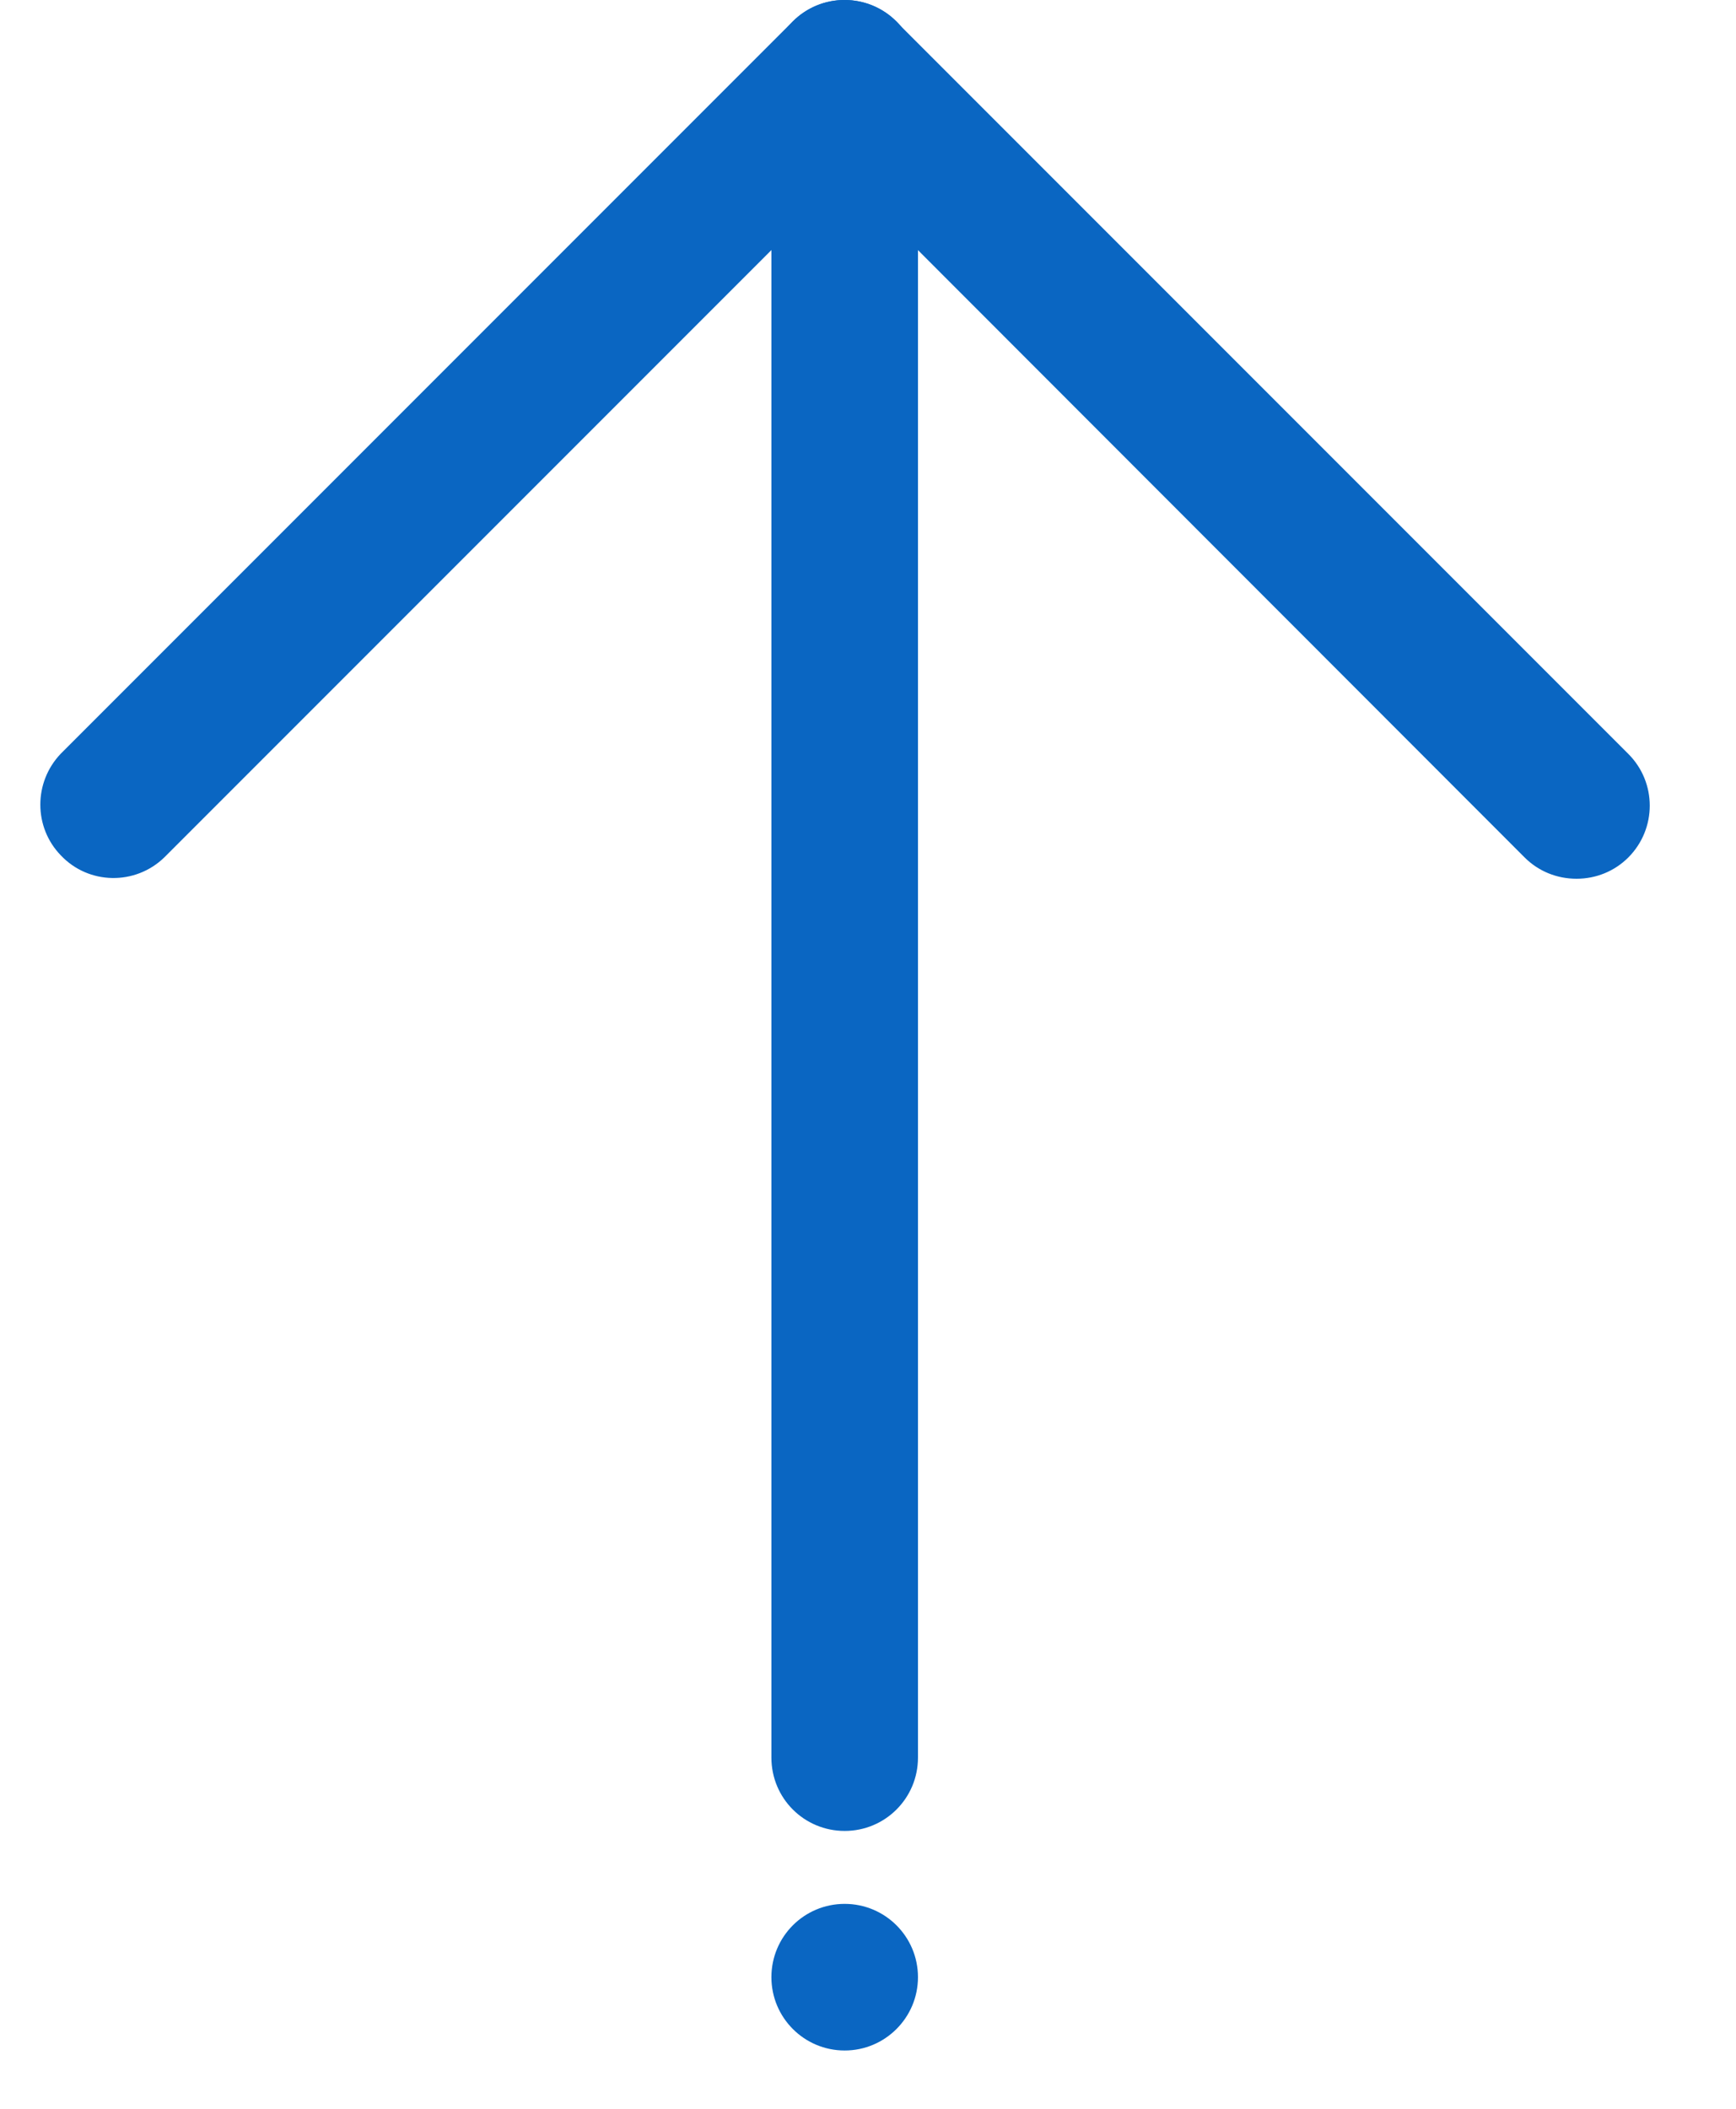 <svg width="14" height="17" viewBox="0 0 14 17" fill="none" xmlns="http://www.w3.org/2000/svg">
<path d="M12.714 7.084C12.556 7.084 12.407 7.024 12.295 6.912L6.812 1.425L1.325 6.912C1.091 7.139 0.715 7.133 0.491 6.896C0.27 6.669 0.27 6.305 0.491 6.075L6.393 0.173C6.624 -0.058 6.996 -0.058 7.227 0.173L13.132 6.078C13.362 6.308 13.362 6.681 13.132 6.912C13.02 7.024 12.871 7.084 12.714 7.084Z" fill="#0A66C2"/>
<path d="M6.812 14.76C6.484 14.76 6.221 14.496 6.221 14.169V0.591C6.221 0.264 6.484 0 6.812 0C7.139 0 7.403 0.264 7.403 0.591V14.169C7.403 14.496 7.139 14.76 6.812 14.76Z" fill="#0A66C2"/>
<path d="M6.812 16.53C7.138 16.53 7.403 16.265 7.403 15.939C7.403 15.612 7.138 15.348 6.812 15.348C6.485 15.348 6.221 15.612 6.221 15.939C6.221 16.265 6.485 16.53 6.812 16.53Z" fill="#0A66C2"/>
</svg>

